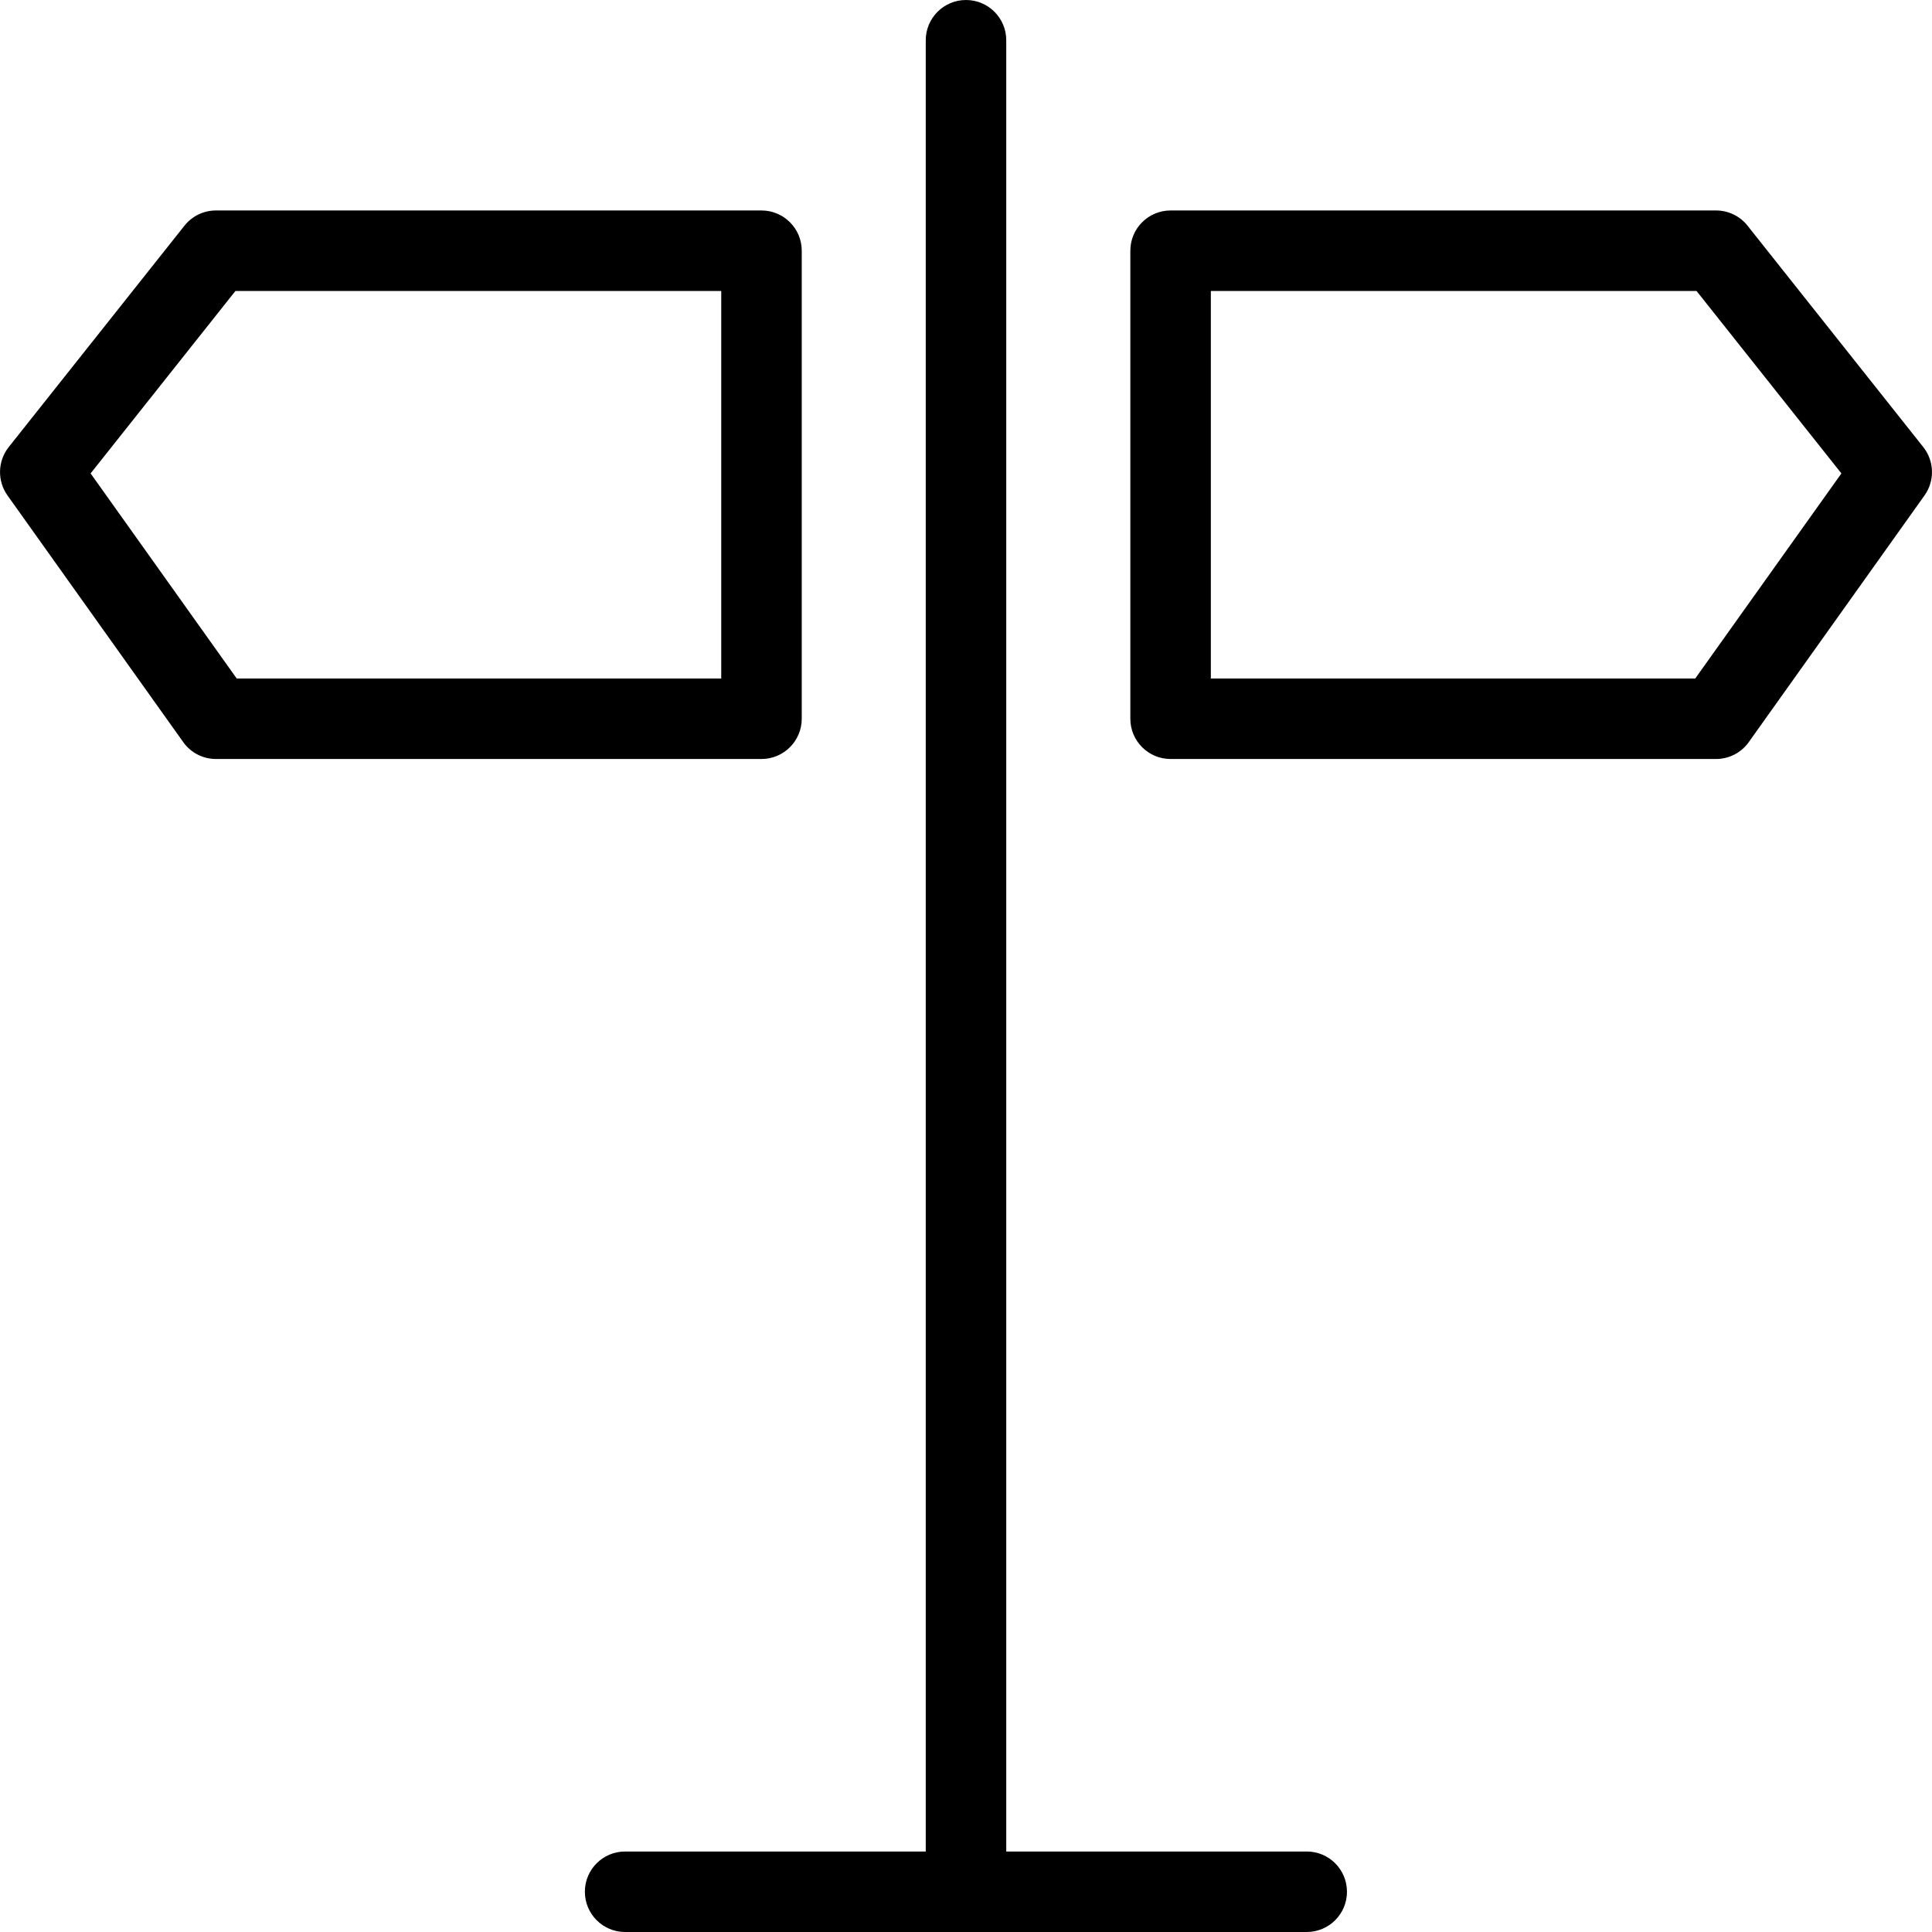 <?xml version="1.0" encoding="utf-8"?>
<!-- Generator: Adobe Illustrator 16.0.0, SVG Export Plug-In . SVG Version: 6.00 Build 0)  -->
<!DOCTYPE svg PUBLIC "-//W3C//DTD SVG 1.1//EN" "http://www.w3.org/Graphics/SVG/1.1/DTD/svg11.dtd">
<svg version="1.1" id="Layer_1" xmlns="http://www.w3.org/2000/svg" xmlns:xlink="http://www.w3.org/1999/xlink" x="0px" y="0px"
	 width="48px" height="48px" viewBox="0 0 48 48" enable-background="new 0 0 48 48" xml:space="preserve">
<g>
	<g>
		<path d="M42.634,18.857H29.083c-0.553,0-1-0.448-1-1V6.229c0-0.552,0.447-1,1-1h13.551c0.305,0,0.594,0.139,0.783,0.378l4.366,5.5
			c0.277,0.349,0.29,0.839,0.031,1.202l-4.366,6.128C43.261,18.701,42.957,18.857,42.634,18.857z M30.083,16.857h12.035l3.631-5.095
			L42.15,7.229H30.083V16.857z"/>
		<path d="M18.919,18.857H5.366c-0.323,0-0.627-0.156-0.814-0.42l-4.366-6.128c-0.258-0.363-0.246-0.853,0.031-1.202l4.366-5.5
			c0.189-0.239,0.478-0.378,0.783-0.378h13.553c0.552,0,1,0.448,1,1v11.628C19.919,18.409,19.471,18.857,18.919,18.857z
			 M5.881,16.857h12.038V7.229H5.849l-3.598,4.533L5.881,16.857z"/>
	</g>
	<path d="M24,48c-0.552,0-1-0.447-1-1V1c0-0.552,0.448-1,1-1c0.553,0,1,0.448,1,1v46C25,47.553,24.553,48,24,48z"/>
	<path d="M32.465,48H15.531c-0.552,0-1-0.447-1-1s0.448-1,1-1h16.934c0.553,0,1,0.447,1,1S33.018,48,32.465,48z"/>
</g>
</svg>
